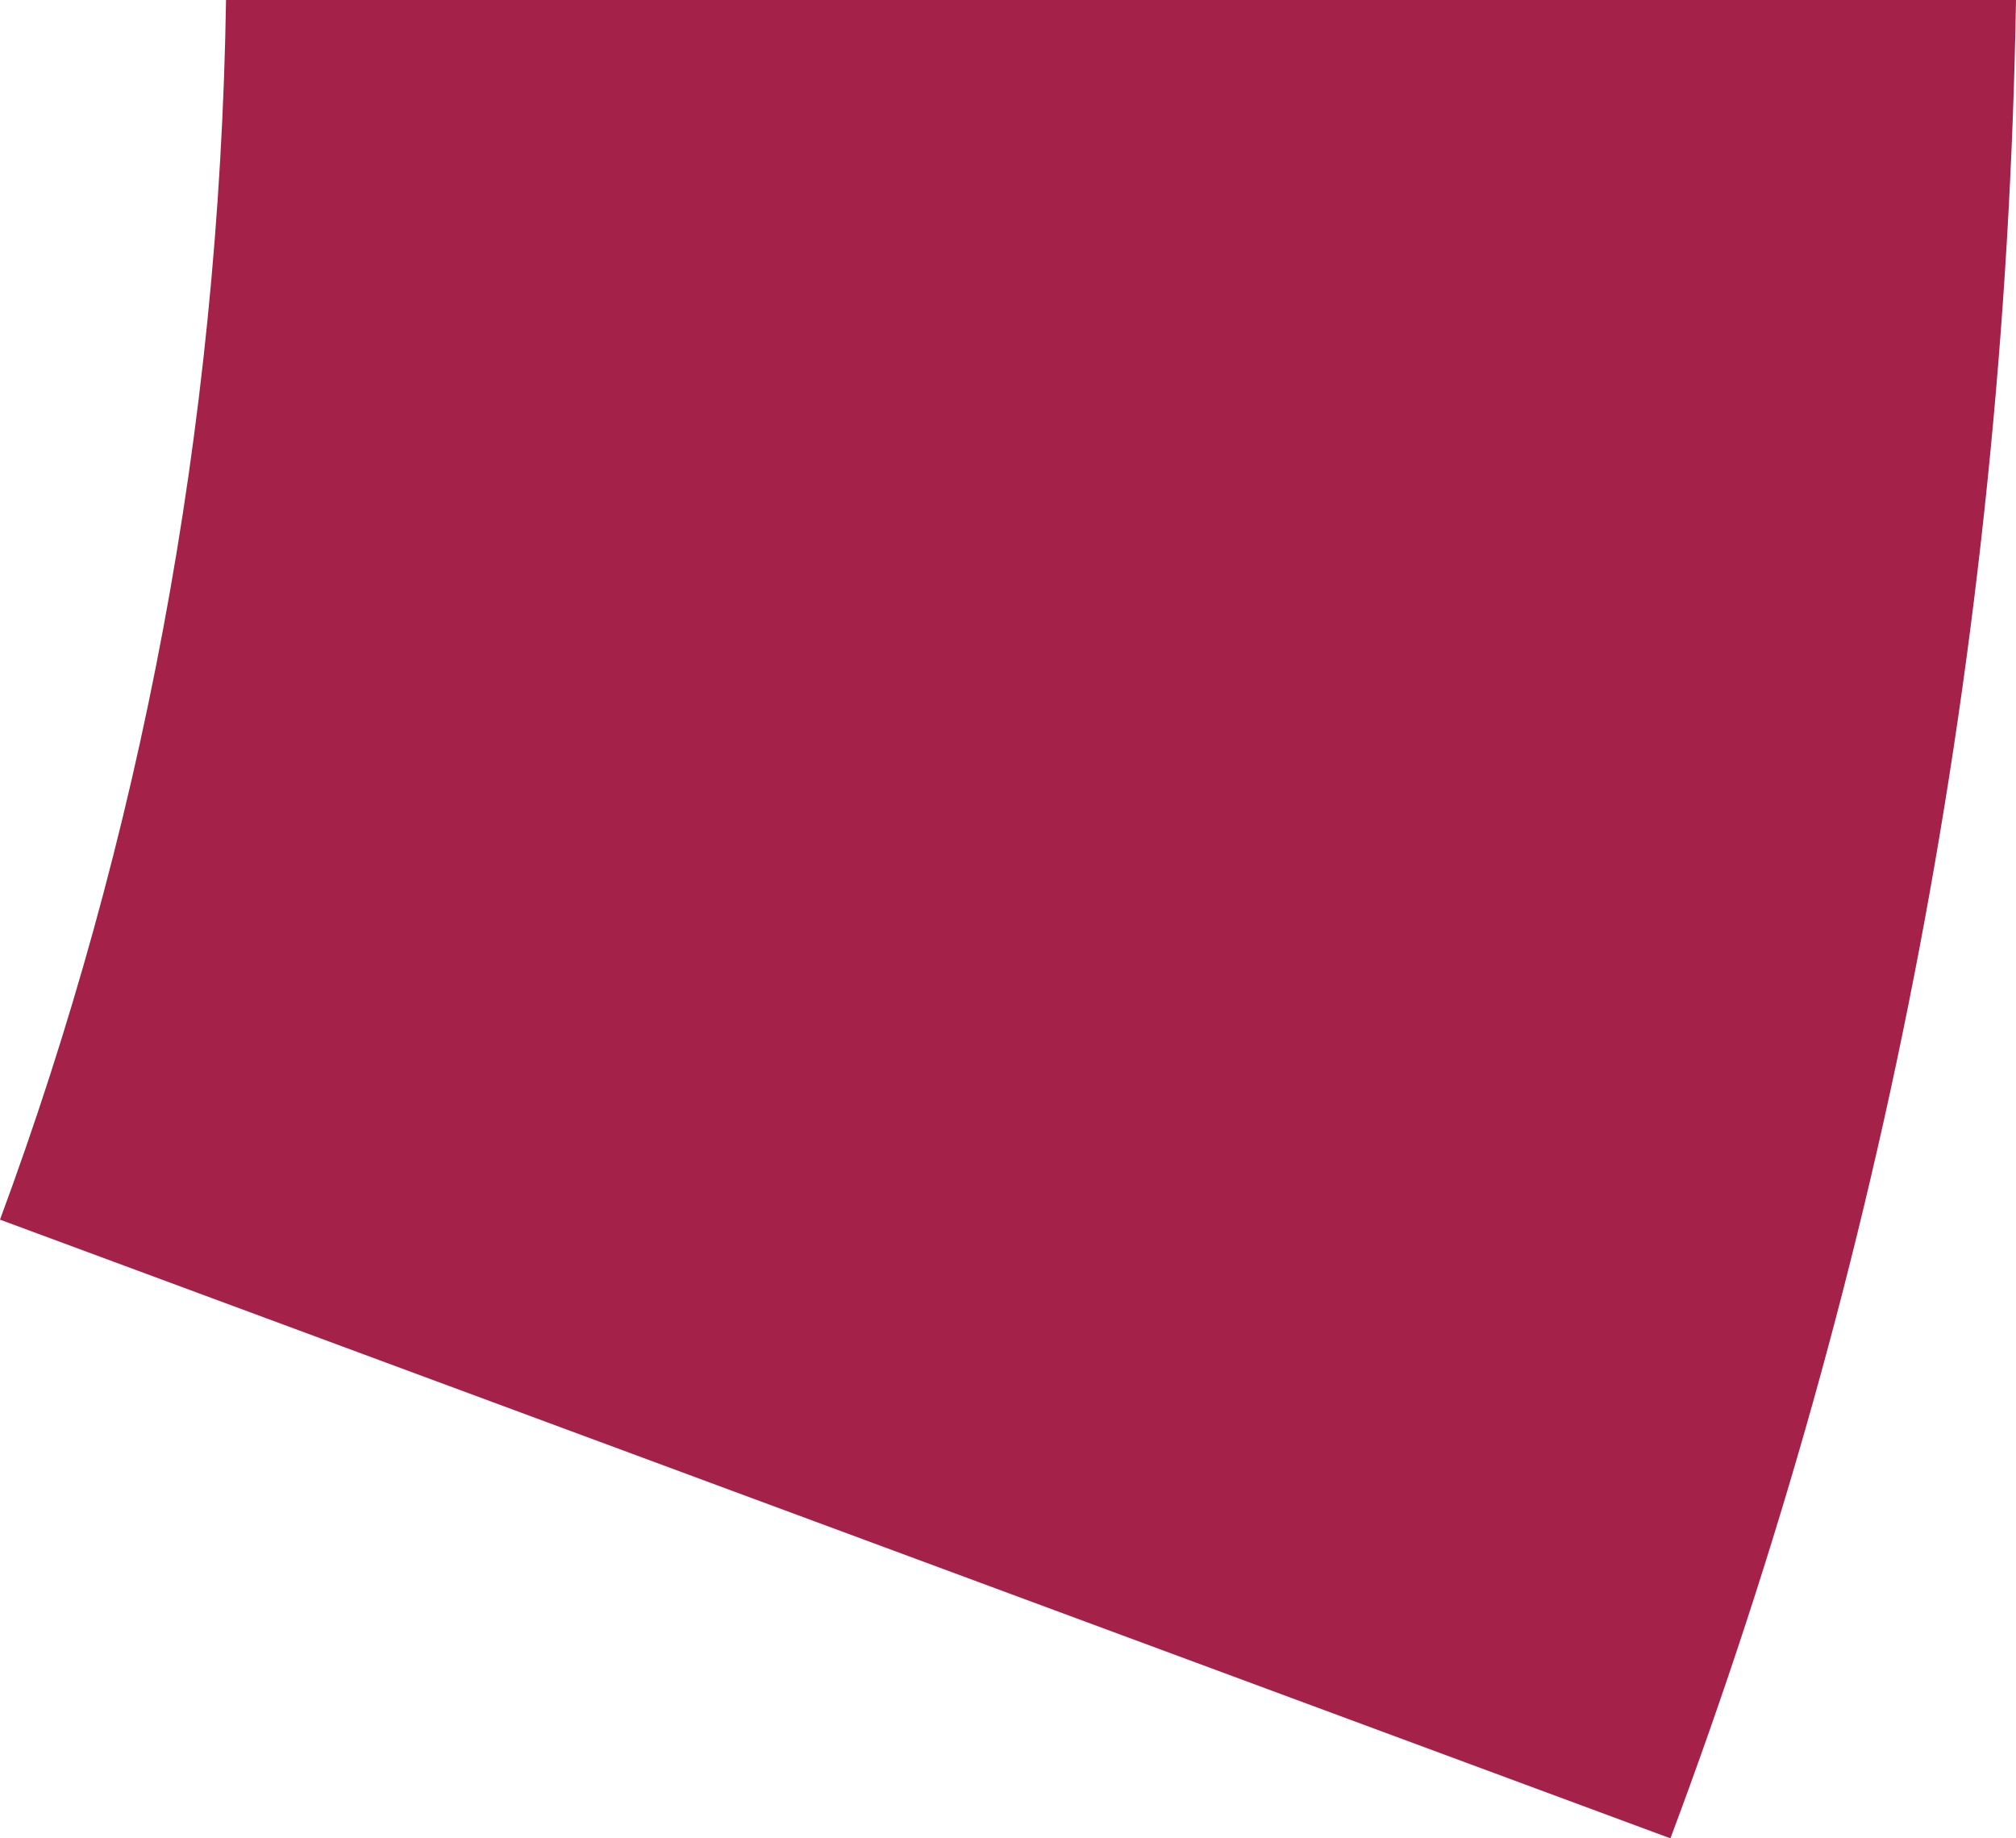 ﻿<?xml version="1.0" encoding="utf-8"?>
<svg version="1.1" xmlns:xlink="http://www.w3.org/1999/xlink" width="34px" height="31px" xmlns="http://www.w3.org/2000/svg">
  <g transform="matrix(1 0 0 1 -222 -745 )">
    <path d="M 28.172 31  L 0 20.567  C 2.365 14.18  3.699 7.261  3.812 0  L 34 0  C 33.817 10.954  31.777 21.384  28.172 31  Z " fill-rule="nonzero" fill="#a4224a" stroke="none" transform="matrix(1 0 0 1 222 745 )" />
  </g>
</svg>